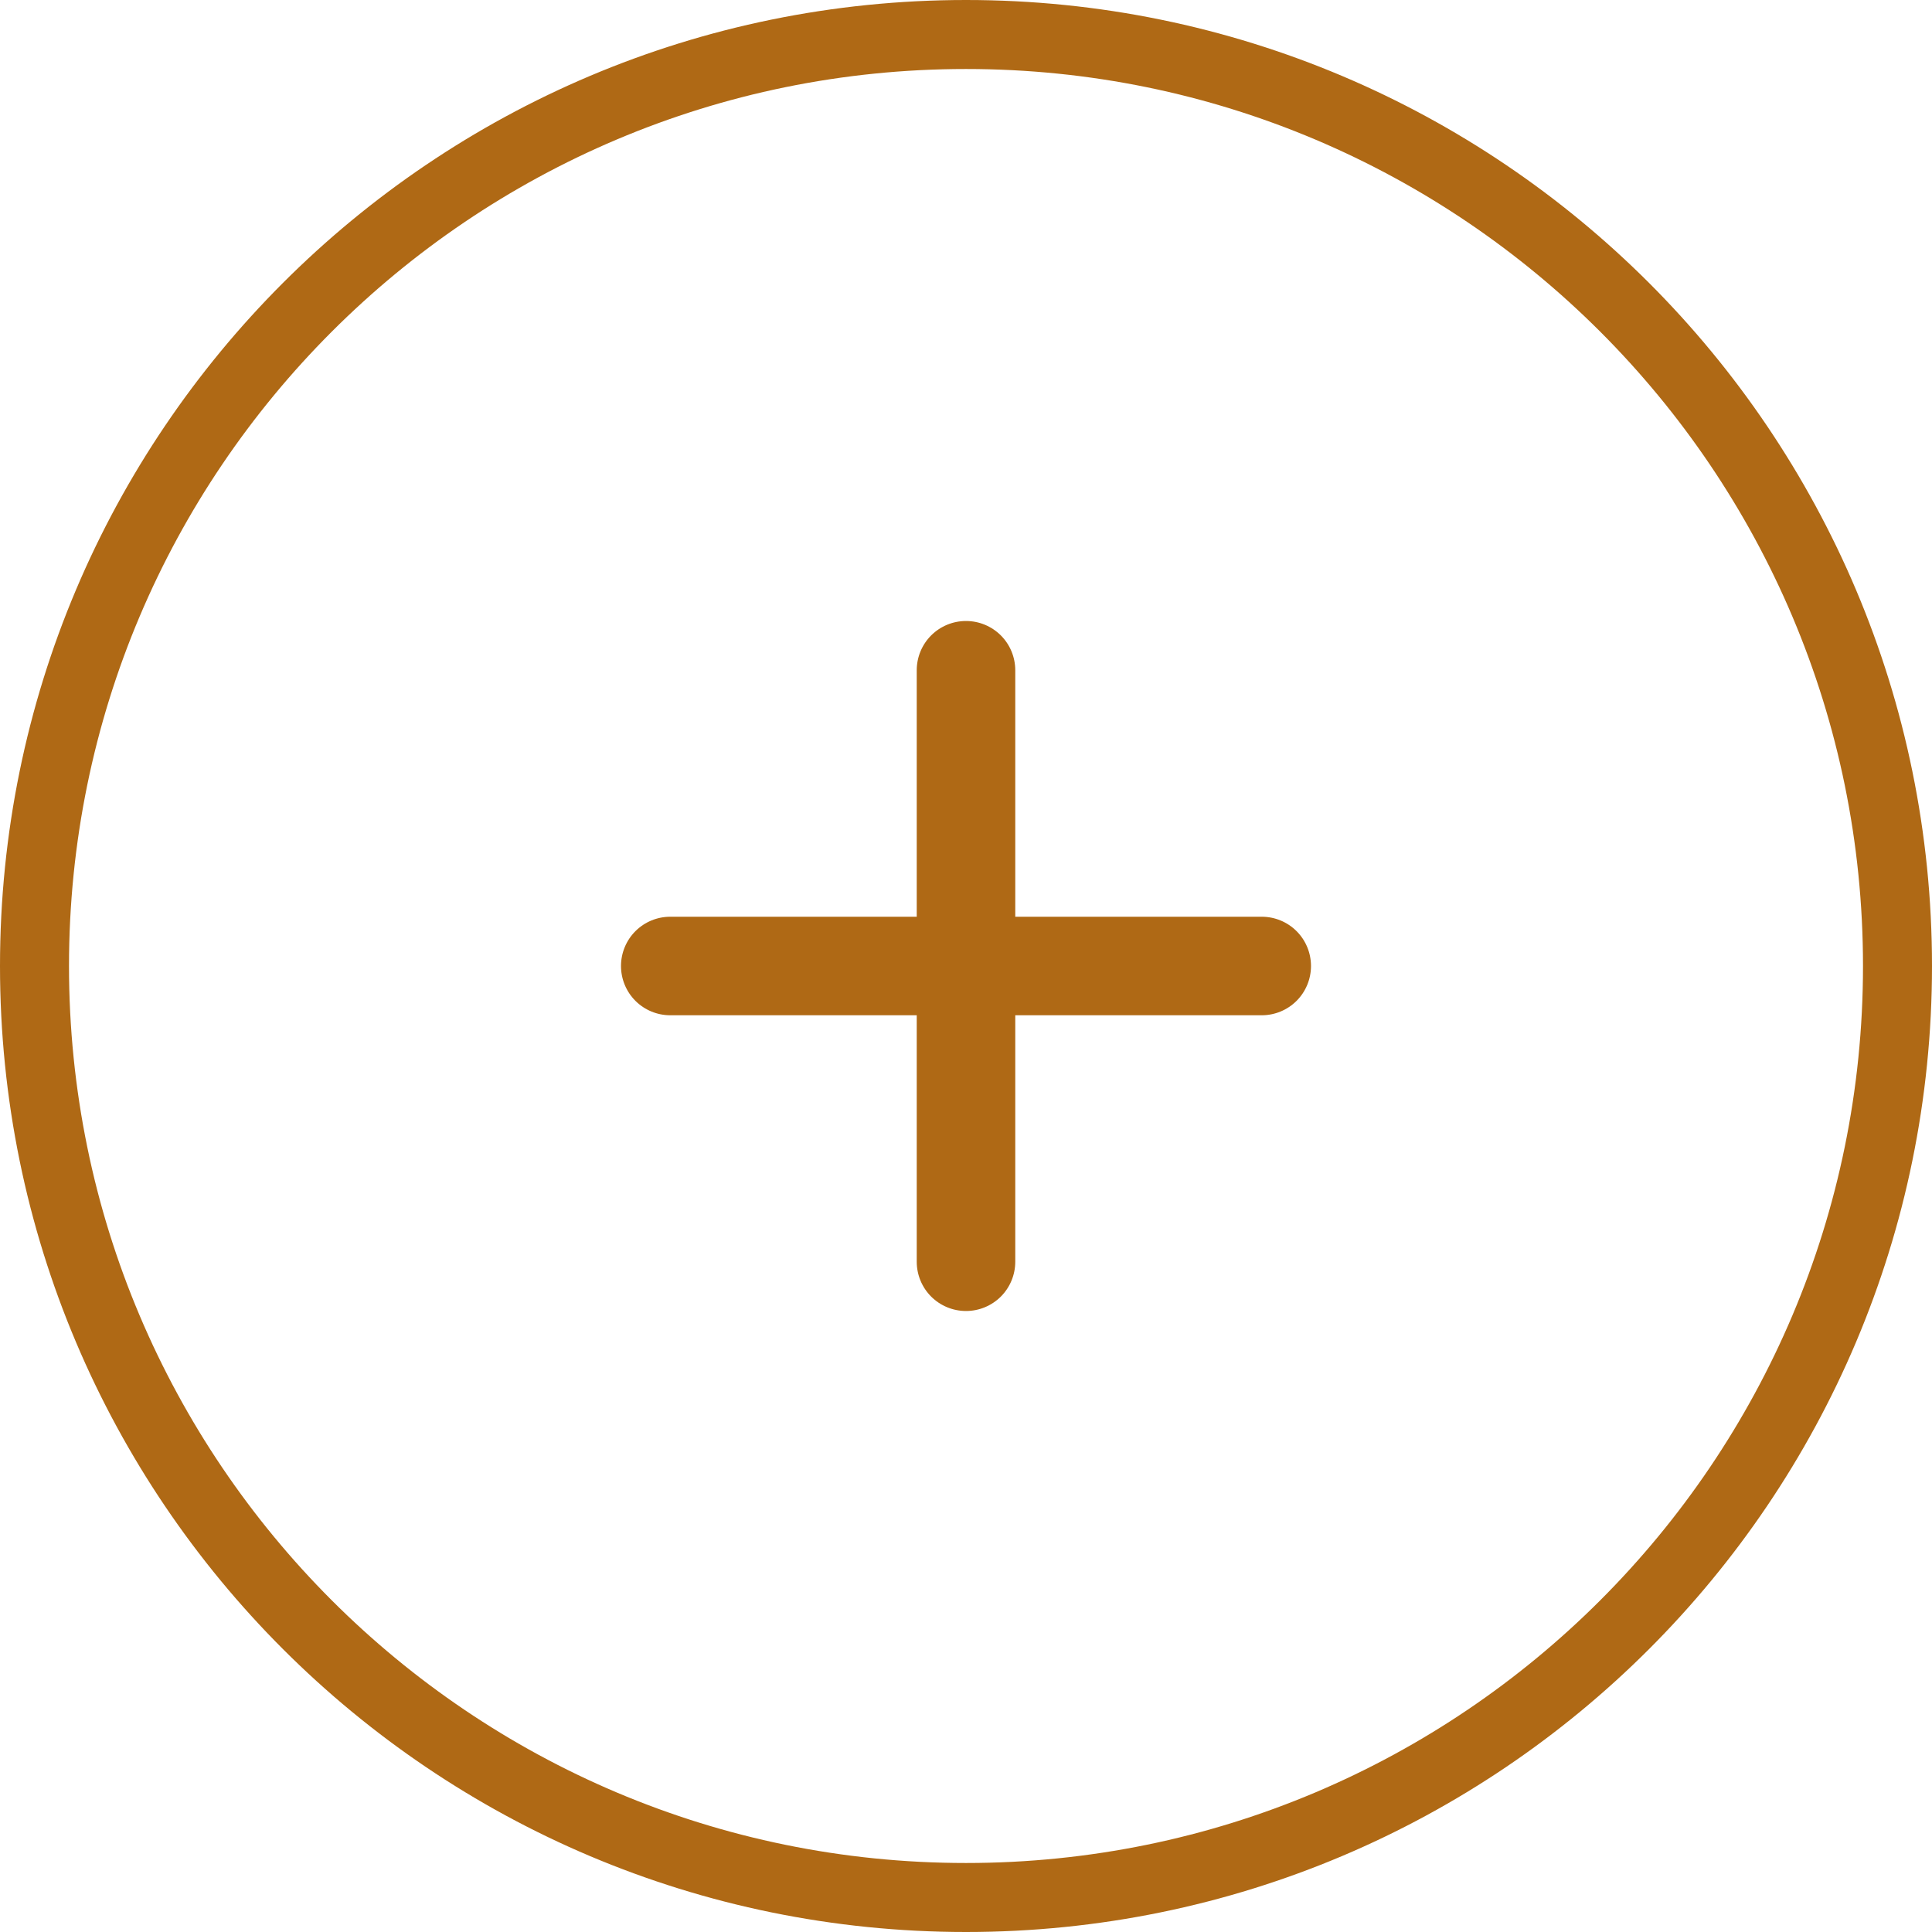 <svg width="28" height="28" viewBox="0 0 28 28" fill="none" xmlns="http://www.w3.org/2000/svg">
<path d="M18.286 14.714H14.714V18.286C14.714 18.475 14.639 18.657 14.505 18.791C14.371 18.925 14.189 19 14 19C13.811 19 13.629 18.925 13.495 18.791C13.361 18.657 13.286 18.475 13.286 18.286V14.714H9.714C9.525 14.714 9.343 14.639 9.209 14.505C9.075 14.371 9 14.189 9 14C9 13.811 9.075 13.629 9.209 13.495C9.343 13.361 9.525 13.286 9.714 13.286H13.286V9.714C13.286 9.525 13.361 9.343 13.495 9.209C13.629 9.075 13.811 9 14 9C14.189 9 14.371 9.075 14.505 9.209C14.639 9.343 14.714 9.525 14.714 9.714V13.286H18.286C18.475 13.286 18.657 13.361 18.791 13.495C18.925 13.629 19 13.811 19 14C19 14.189 18.925 14.371 18.791 14.505C18.657 14.639 18.475 14.714 18.286 14.714Z" fill="#AF6915"/>
<path d="M0.5 14C0.5 6.544 6.544 0.5 14 0.5C21.456 0.5 27.5 6.544 27.5 14C27.5 21.456 21.456 27.5 14 27.5C6.544 27.5 0.5 21.456 0.5 14Z" stroke="#AF6915"/>
</svg>
